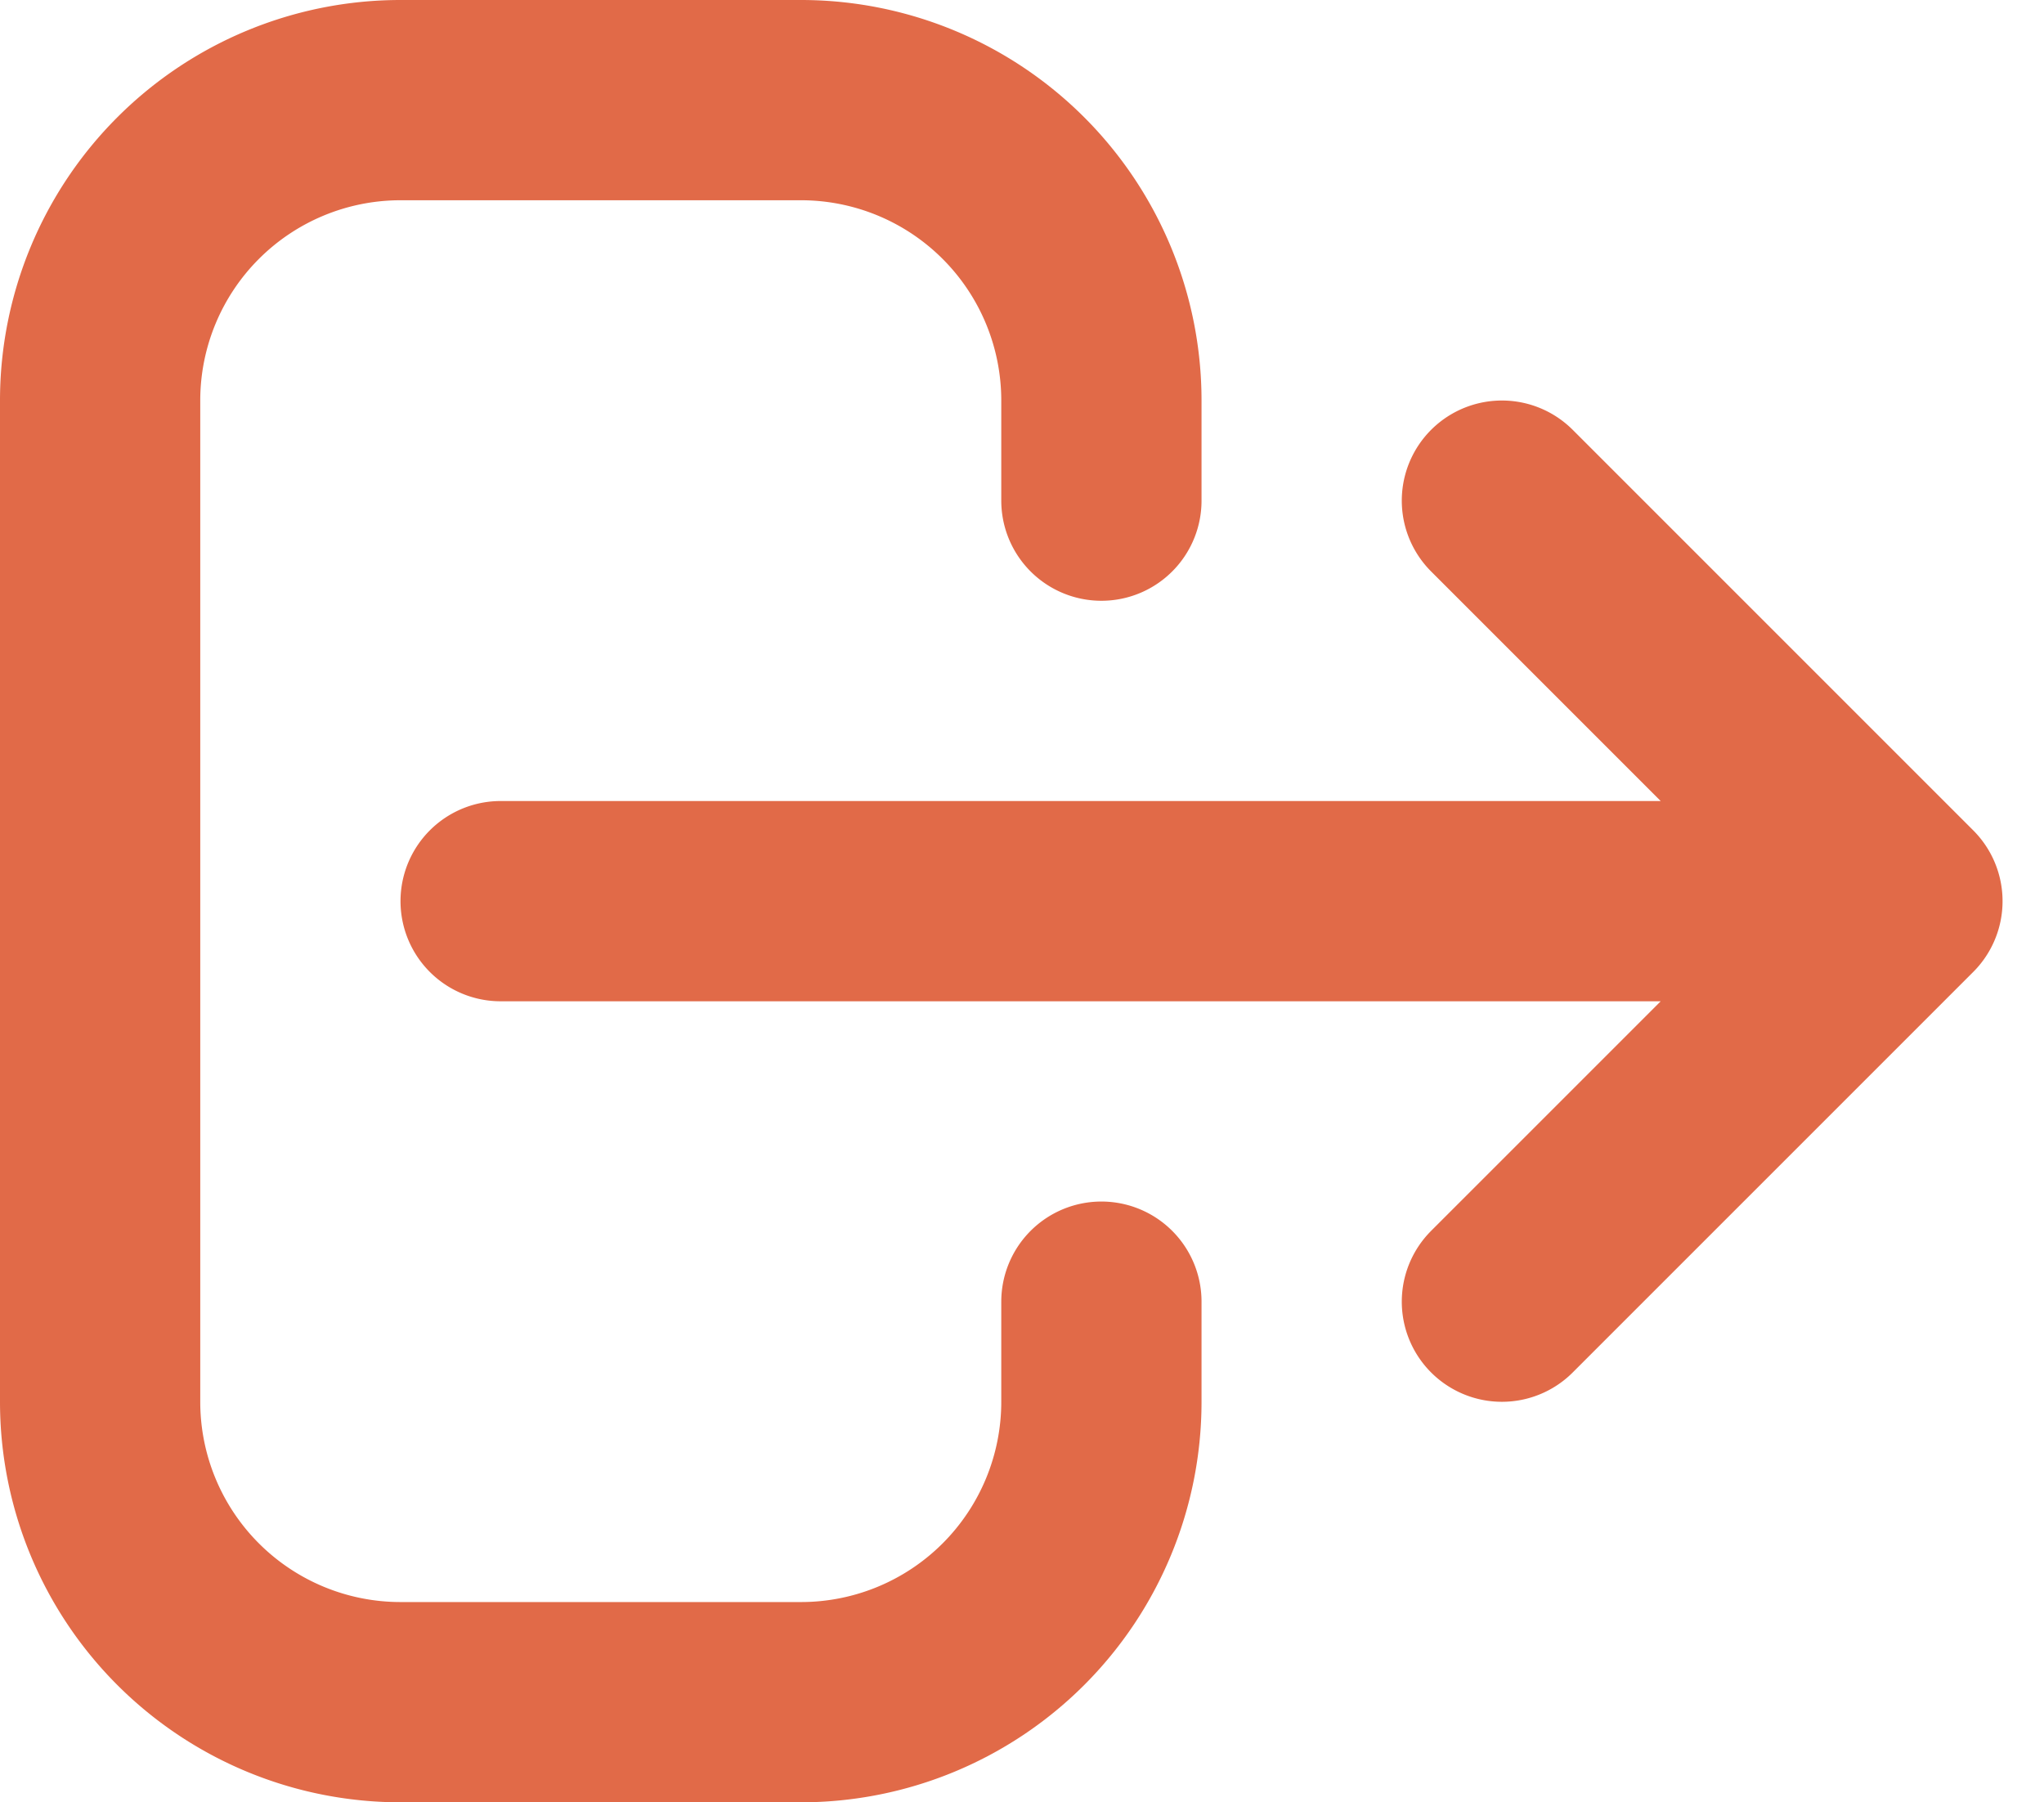 <svg xmlns="http://www.w3.org/2000/svg" width="20.414" height="18" viewBox="0 0 20.414 18">
  <path id="Trazado_17867" data-name="Trazado 17867" d="M17,16l4-4m0,0L17,8m4,4H7m6,4v1a3,3,0,0,1-3,3H6a3,3,0,0,1-3-3V7A3,3,0,0,1,6,4h4a3,3,0,0,1,3,3V8" transform="translate(-2 -3)" fill="none" stroke="#e16a48" stroke-linecap="round" stroke-linejoin="round" stroke-width="2"/>
</svg>
